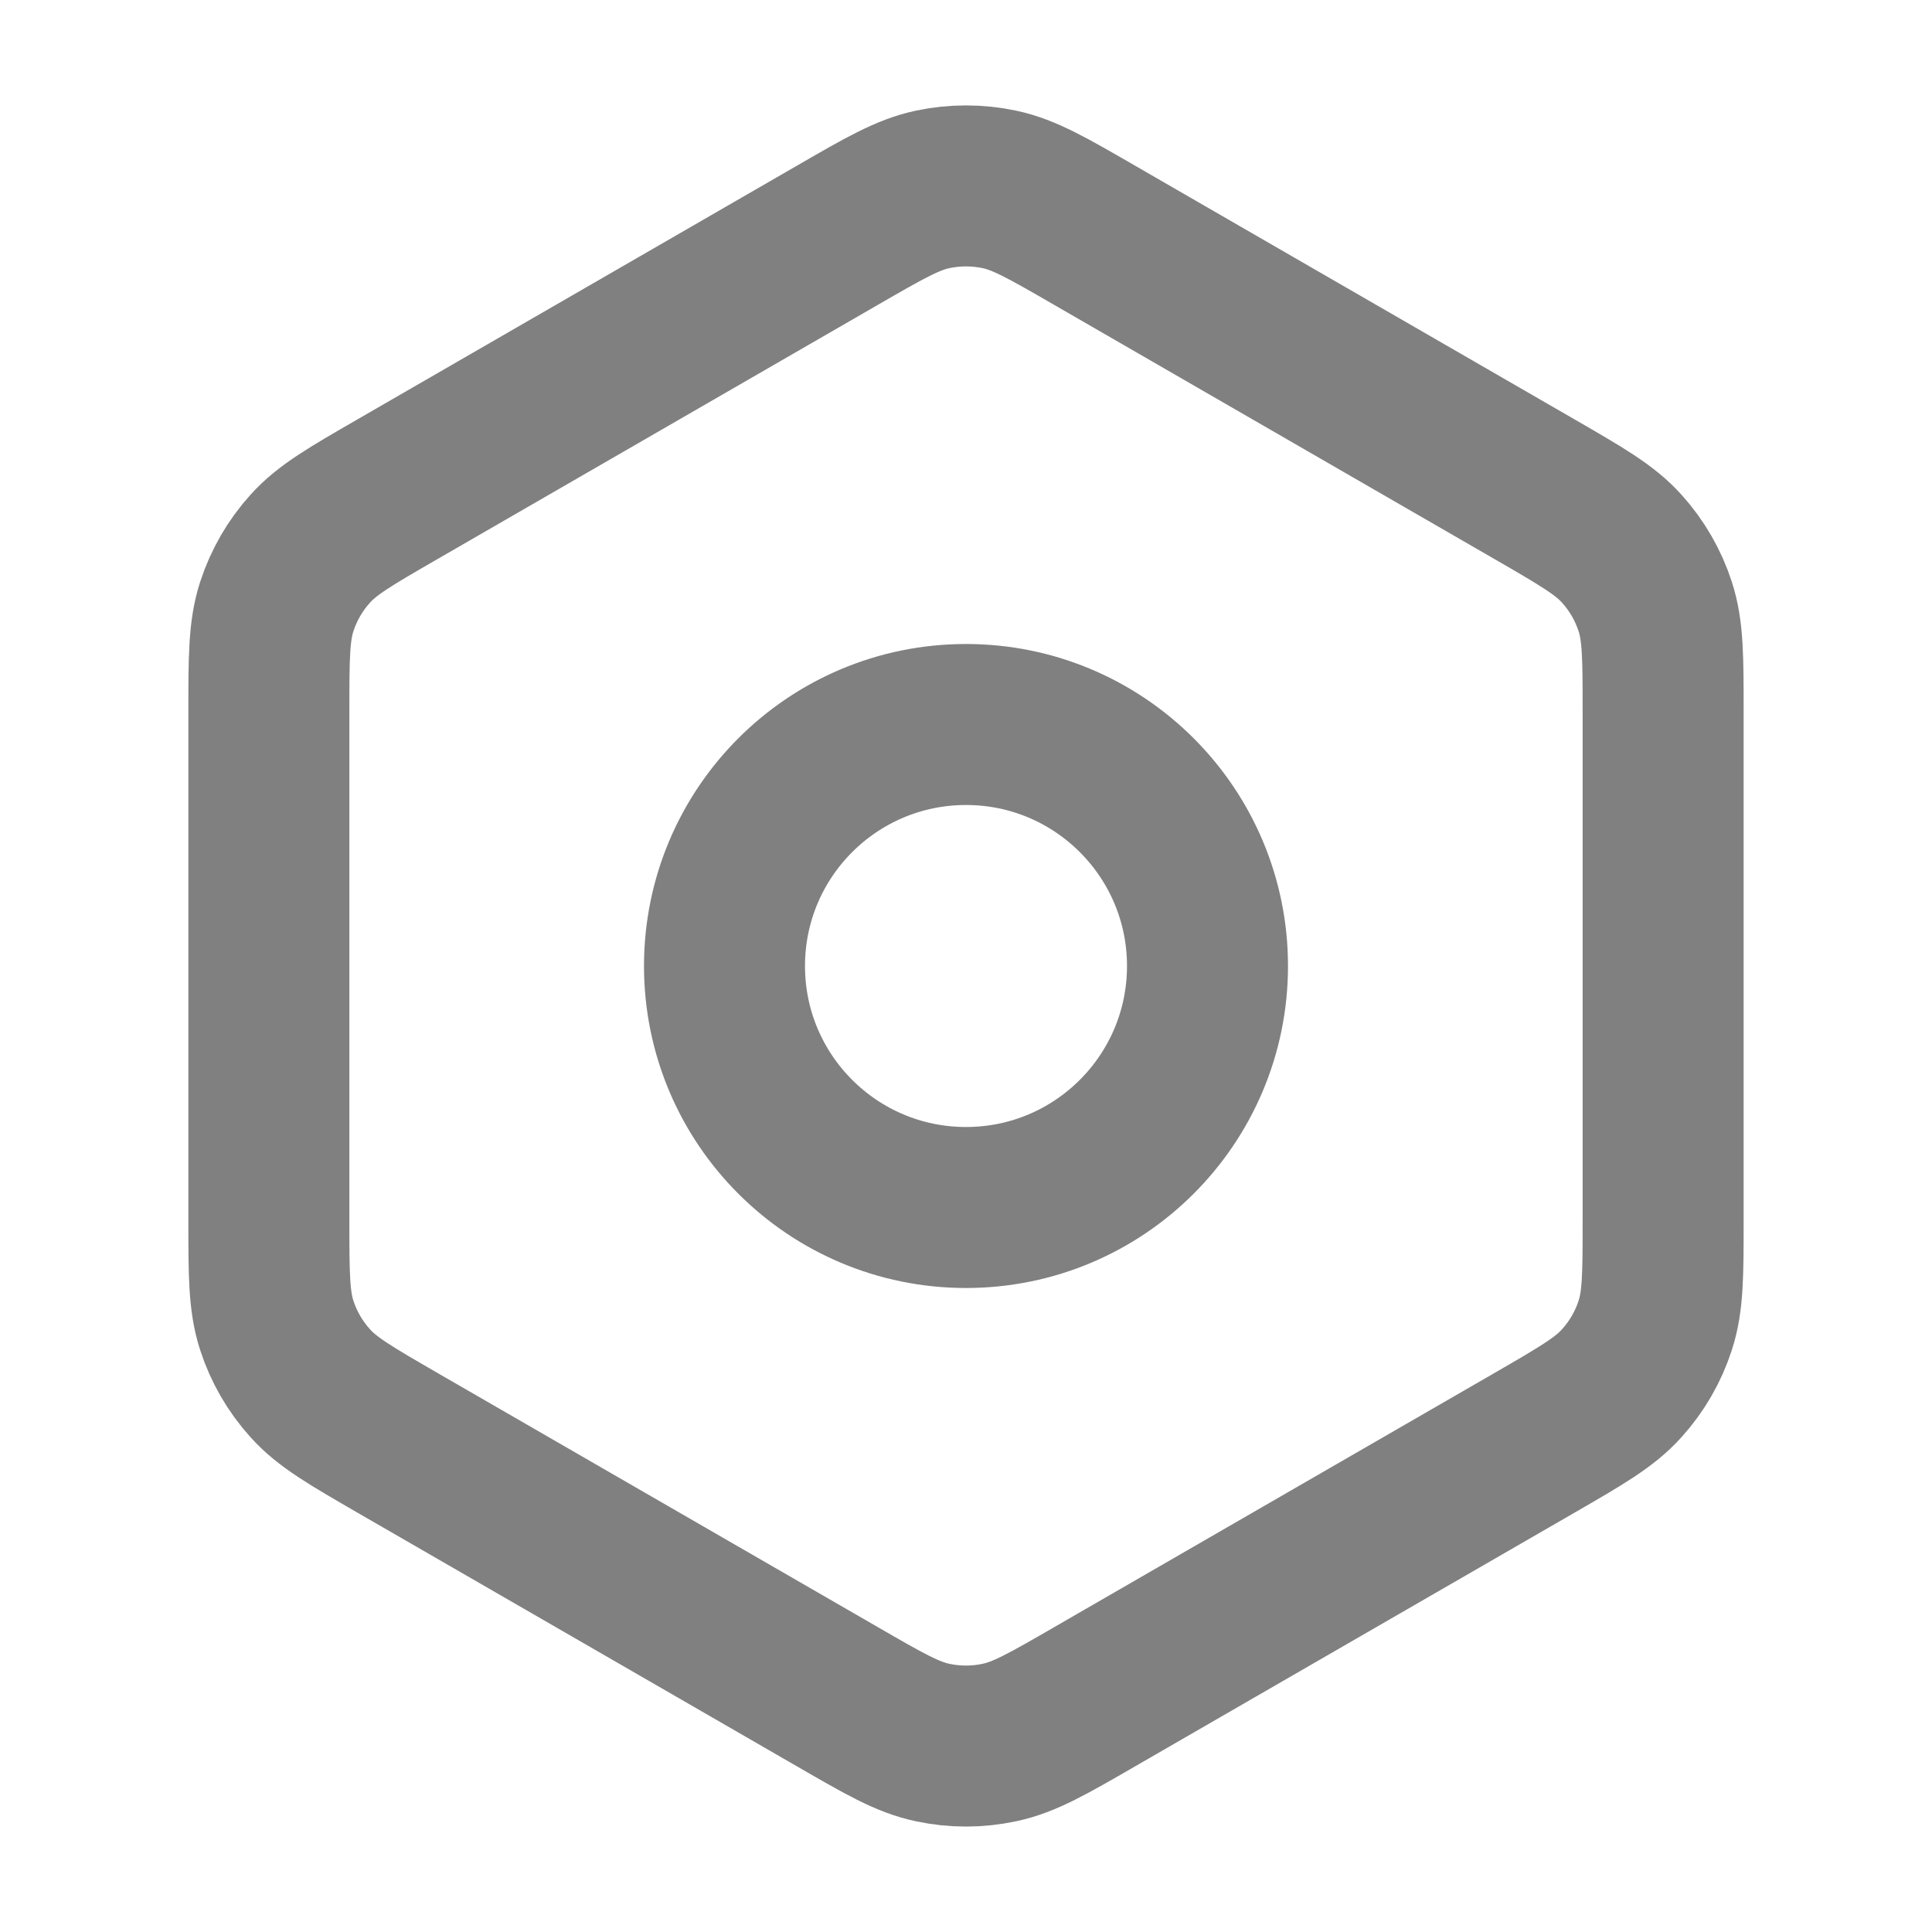 <svg width="24" height="24" viewBox="0 0 24 24" fill="none" xmlns="http://www.w3.org/2000/svg">
<g id="Interface / Settings_Future">
<g id="Vector">
<path d="M13.601 21.076L19.061 17.924C19.644 17.587 19.935 17.419 20.146 17.183C20.334 16.975 20.476 16.73 20.562 16.463C20.66 16.163 20.66 15.827 20.66 15.157V8.843C20.66 8.173 20.66 7.837 20.562 7.536C20.476 7.27 20.334 7.024 20.146 6.816C19.936 6.582 19.645 6.414 19.067 6.08L13.6 2.924C13.017 2.587 12.726 2.419 12.416 2.353C12.142 2.295 11.858 2.295 11.584 2.353C11.274 2.419 10.983 2.587 10.4 2.924L4.938 6.077C4.356 6.413 4.065 6.581 3.854 6.816C3.666 7.024 3.524 7.27 3.438 7.536C3.34 7.838 3.34 8.174 3.34 8.847V15.152C3.34 15.825 3.34 16.162 3.438 16.463C3.524 16.73 3.666 16.975 3.854 17.183C4.065 17.419 4.357 17.587 4.939 17.924L10.4 21.076C10.983 21.413 11.274 21.581 11.584 21.646C11.858 21.705 12.142 21.705 12.416 21.646C12.726 21.581 13.018 21.413 13.601 21.076Z" stroke="gray" stroke-width="2" stroke-linecap="round" stroke-linejoin="round"/>
<path d="M9 12C9 13.657 10.343 15 12 15C13.657 15 15 13.657 15 12C15 10.343 13.657 9 12 9C10.343 9 9 10.343 9 12Z" stroke="gray" stroke-width="2" stroke-linecap="round" stroke-linejoin="round"/>
</g>
</g>
</svg>
